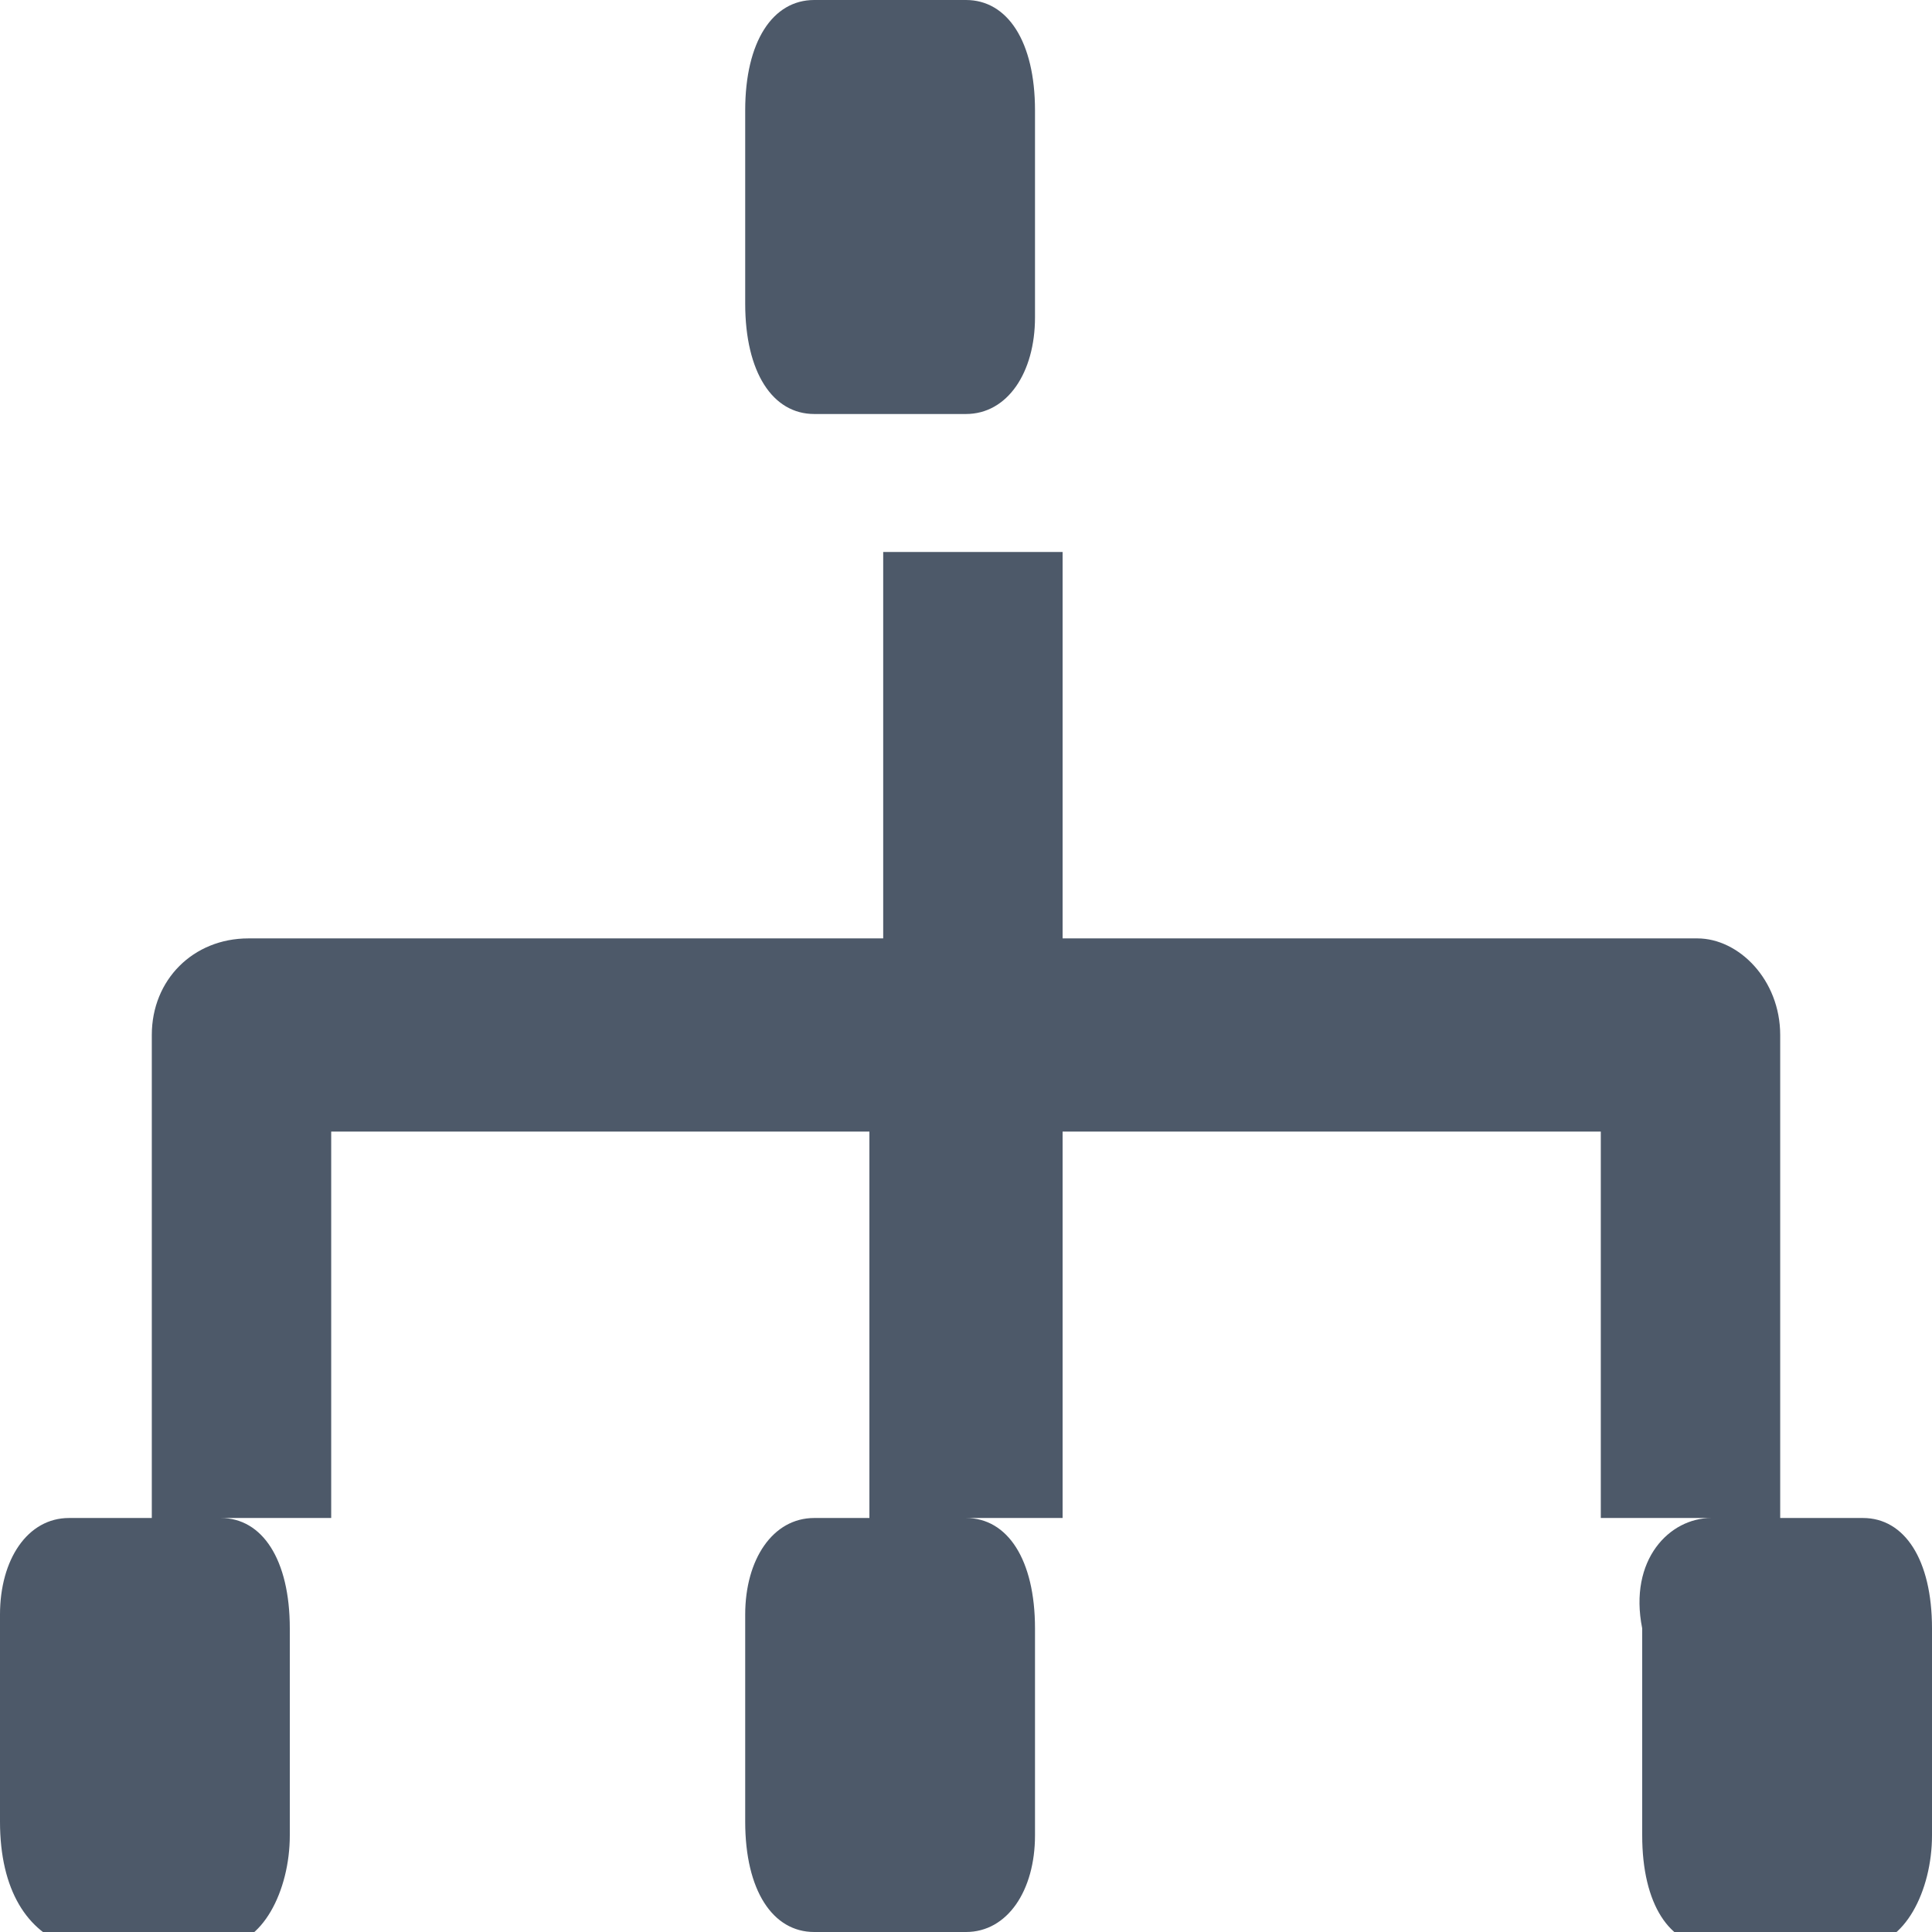 <?xml version="1.0" encoding="utf-8"?>
<!-- Generator: Adobe Illustrator 20.1.0, SVG Export Plug-In . SVG Version: 6.00 Build 0)  -->
<svg version="1.1" id="Layer_1" xmlns="http://www.w3.org/2000/svg" xmlns:xlink="http://www.w3.org/1999/xlink" x="0px" y="0px"
	 viewBox="0 0 14 14" style="enable-background:new 0 0 14 14;" xml:space="preserve">
<style type="text/css">
	.st0{fill:#4D5969;}
</style>
<title>HDL/Icon/Standard/infrastructure_provisioners</title>
<desc>Created with Sketch.</desc>
<g id="Colors">
	<g id="Main-Icons" transform="translate(-121, -1253)">
		<g id="Infrastructure-Provisioners_1_" transform="translate(100, 1235)">
			<g id="HDL_x2F_Icon_x2F_Standard_x2F_infrastructure_x5F_provisioners" transform="translate(21, 18)">
				<path id="Infrastructure-Provisioners" class="st0" d="M5.9,0H7c0.3,0,0.5,0.3,0.5,0.8v1.5C7.5,2.7,7.3,3,7,3H5.9
					C5.6,3,5.4,2.7,5.4,2.2V0.8C5.4,0.3,5.6,0,5.9,0 M5.9,11H7c0.3,0,0.5,0.3,0.5,0.8v1.5C7.5,13.7,7.3,14,7,14H5.9
					c-0.3,0-0.5-0.3-0.5-0.8v-1.5C5.4,11.3,5.6,11,5.9,11 M12.4,11h1.1c0.3,0,0.5,0.3,0.5,0.8v1.5c0,0.4-0.2,0.8-0.5,0.8h-1.1
					c-0.3,0-0.5-0.3-0.5-0.8v-1.5C11.8,11.3,12.1,11,12.4,11 M0.5,11h1.1c0.3,0,0.5,0.3,0.5,0.8v1.5c0,0.4-0.2,0.8-0.5,0.8H0.5
					C0.2,14,0,13.7,0,13.2v-1.5C0,11.3,0.2,11,0.5,11 M12.9,7.5V11h-1.3V8.2H7.7V11H6.3V8.2H2.4V11H1.1V7.5c0-0.4,0.3-0.7,0.7-0.7
					h4.6V4h1.3v2.8h4.6C12.6,6.8,12.9,7.1,12.9,7.5"/>
			</g>
		</g>
	</g>
</g>
</svg>
